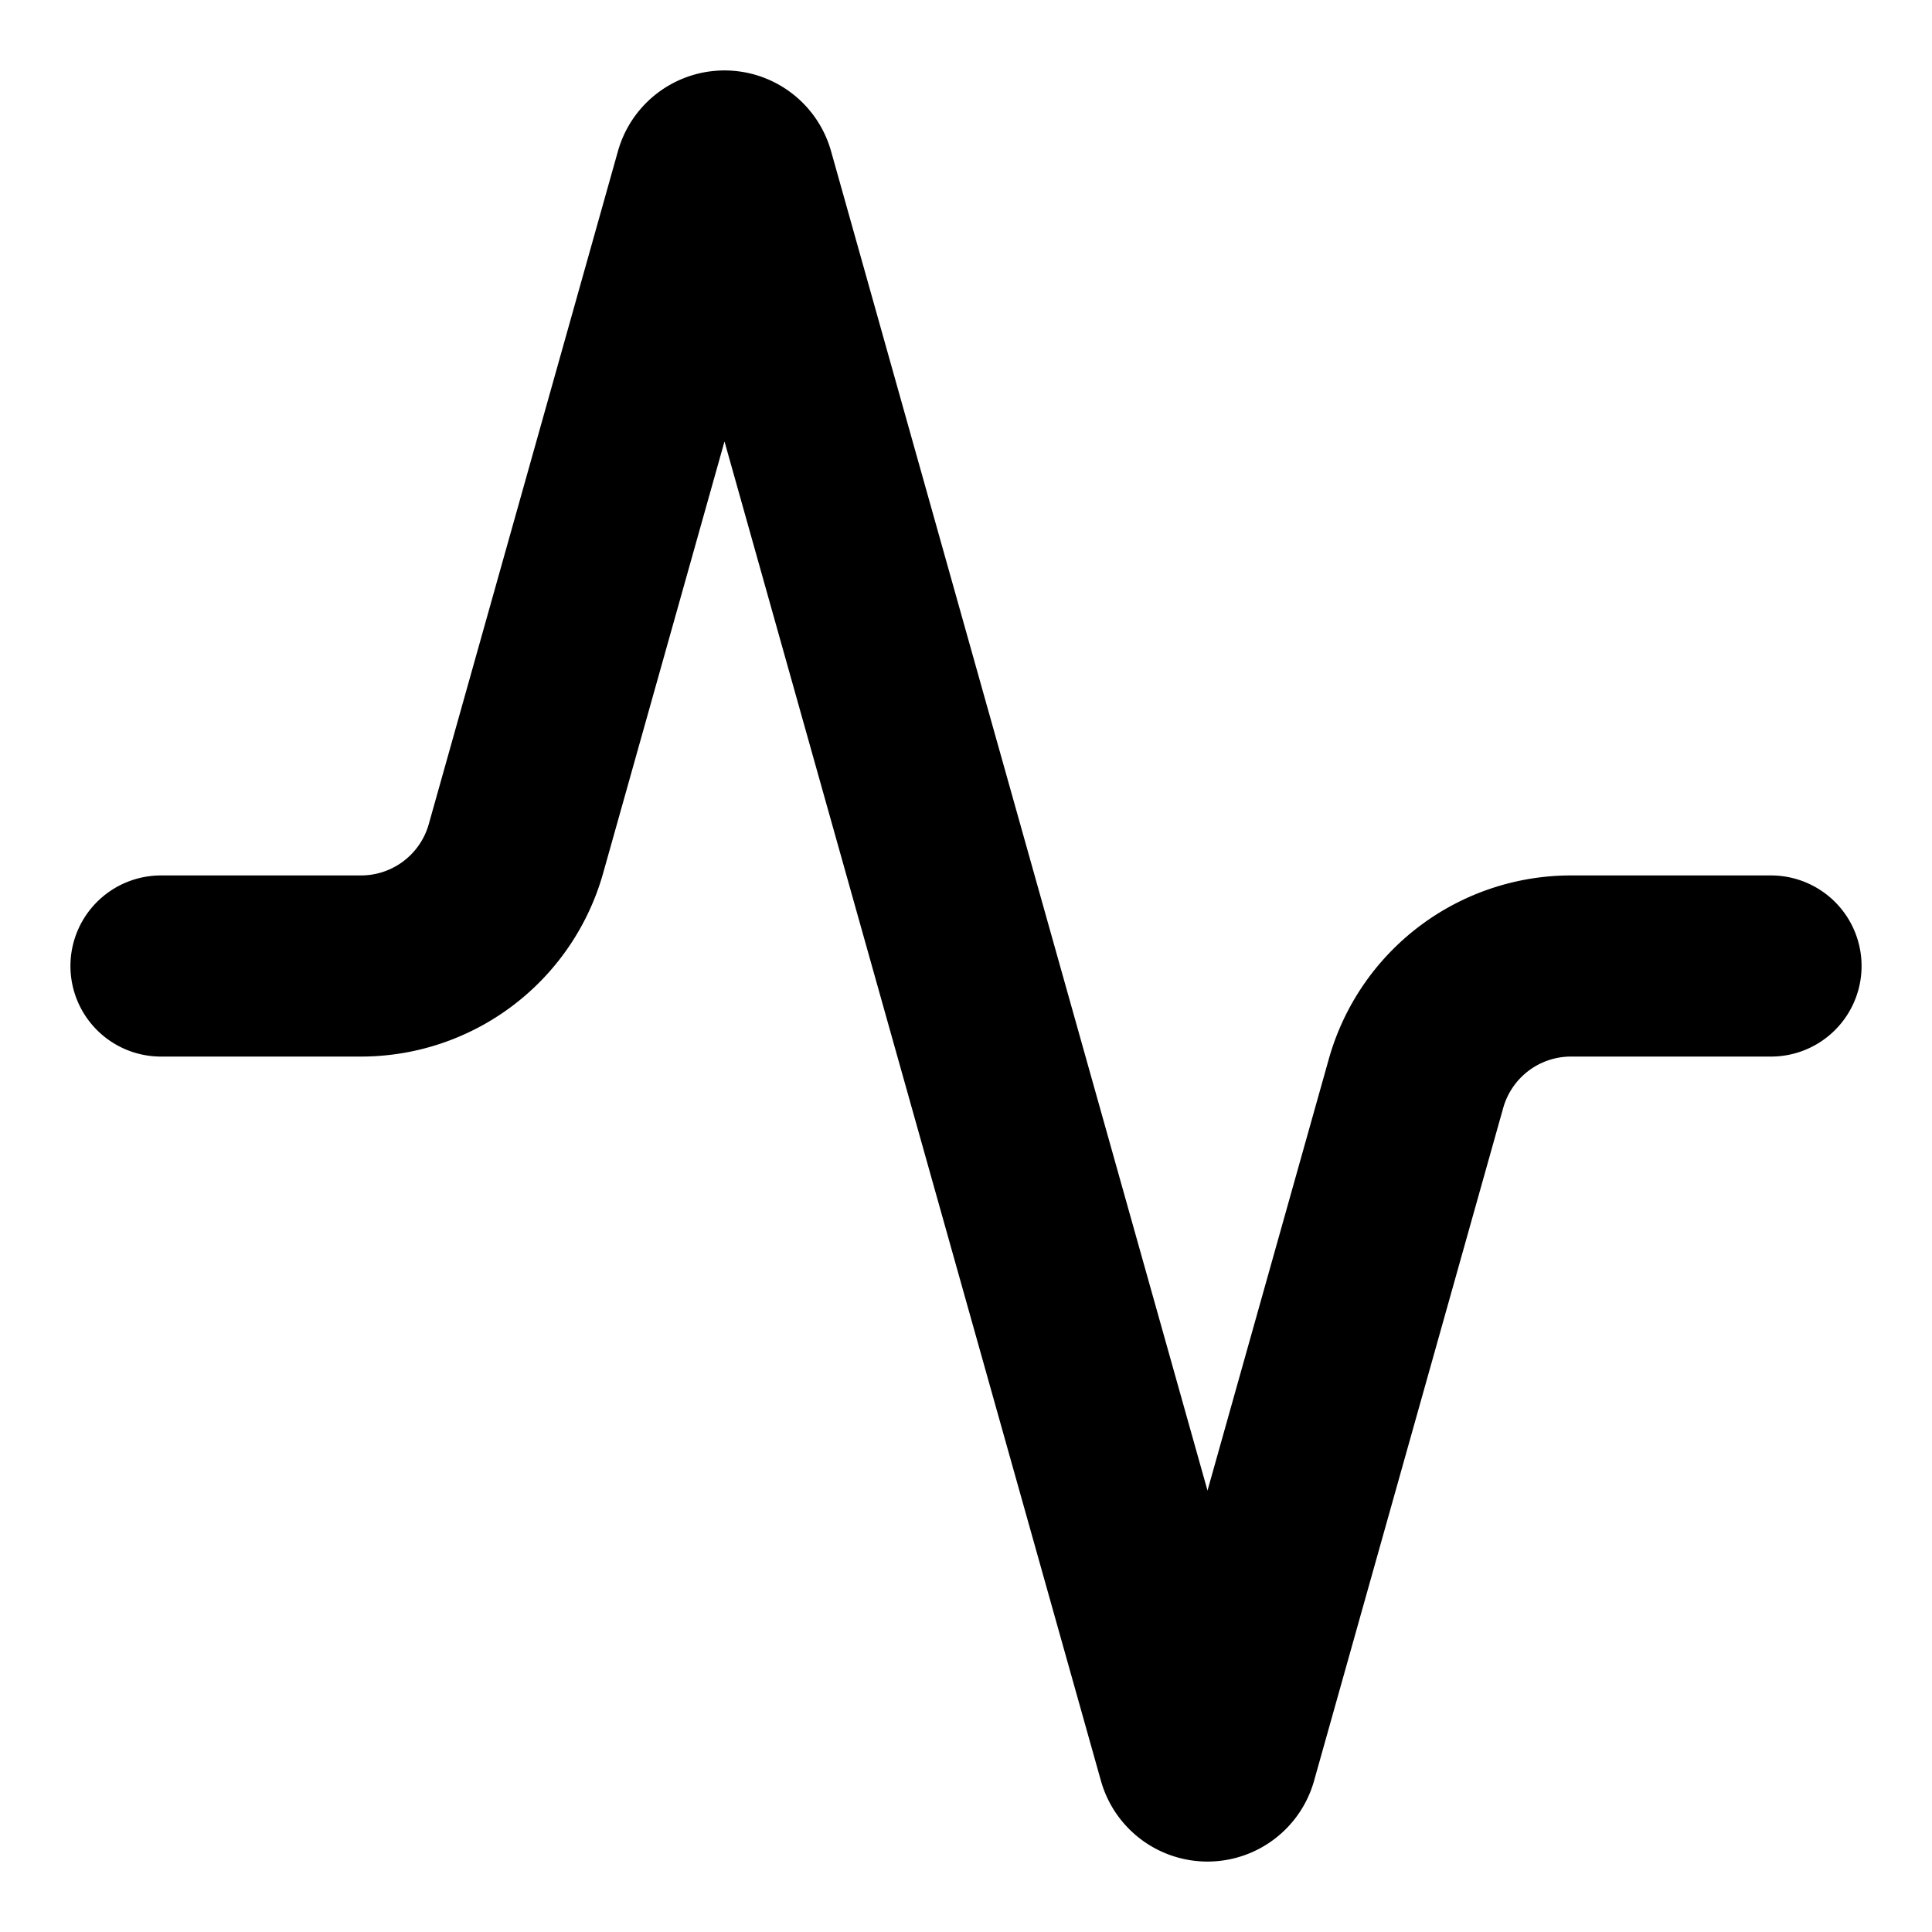 <!-- /public/favicon.svg -->
<svg xmlns="http://www.w3.org/2000/svg" viewBox="0 0 24 24" fill="none"
     stroke="currentColor" stroke-width="2.25" stroke-linecap="round" stroke-linejoin="round">
  <path d="M22 12h-2.48a2 2 0 0 0-1.93 1.46l-2.35 8.36a.25.25 0 0 1-.48 0L9.24 2.18a.25.25 0 0 0-.48 0l-2.35 8.36A2 2 0 0 1 4.49 12H2"/>
</svg>
